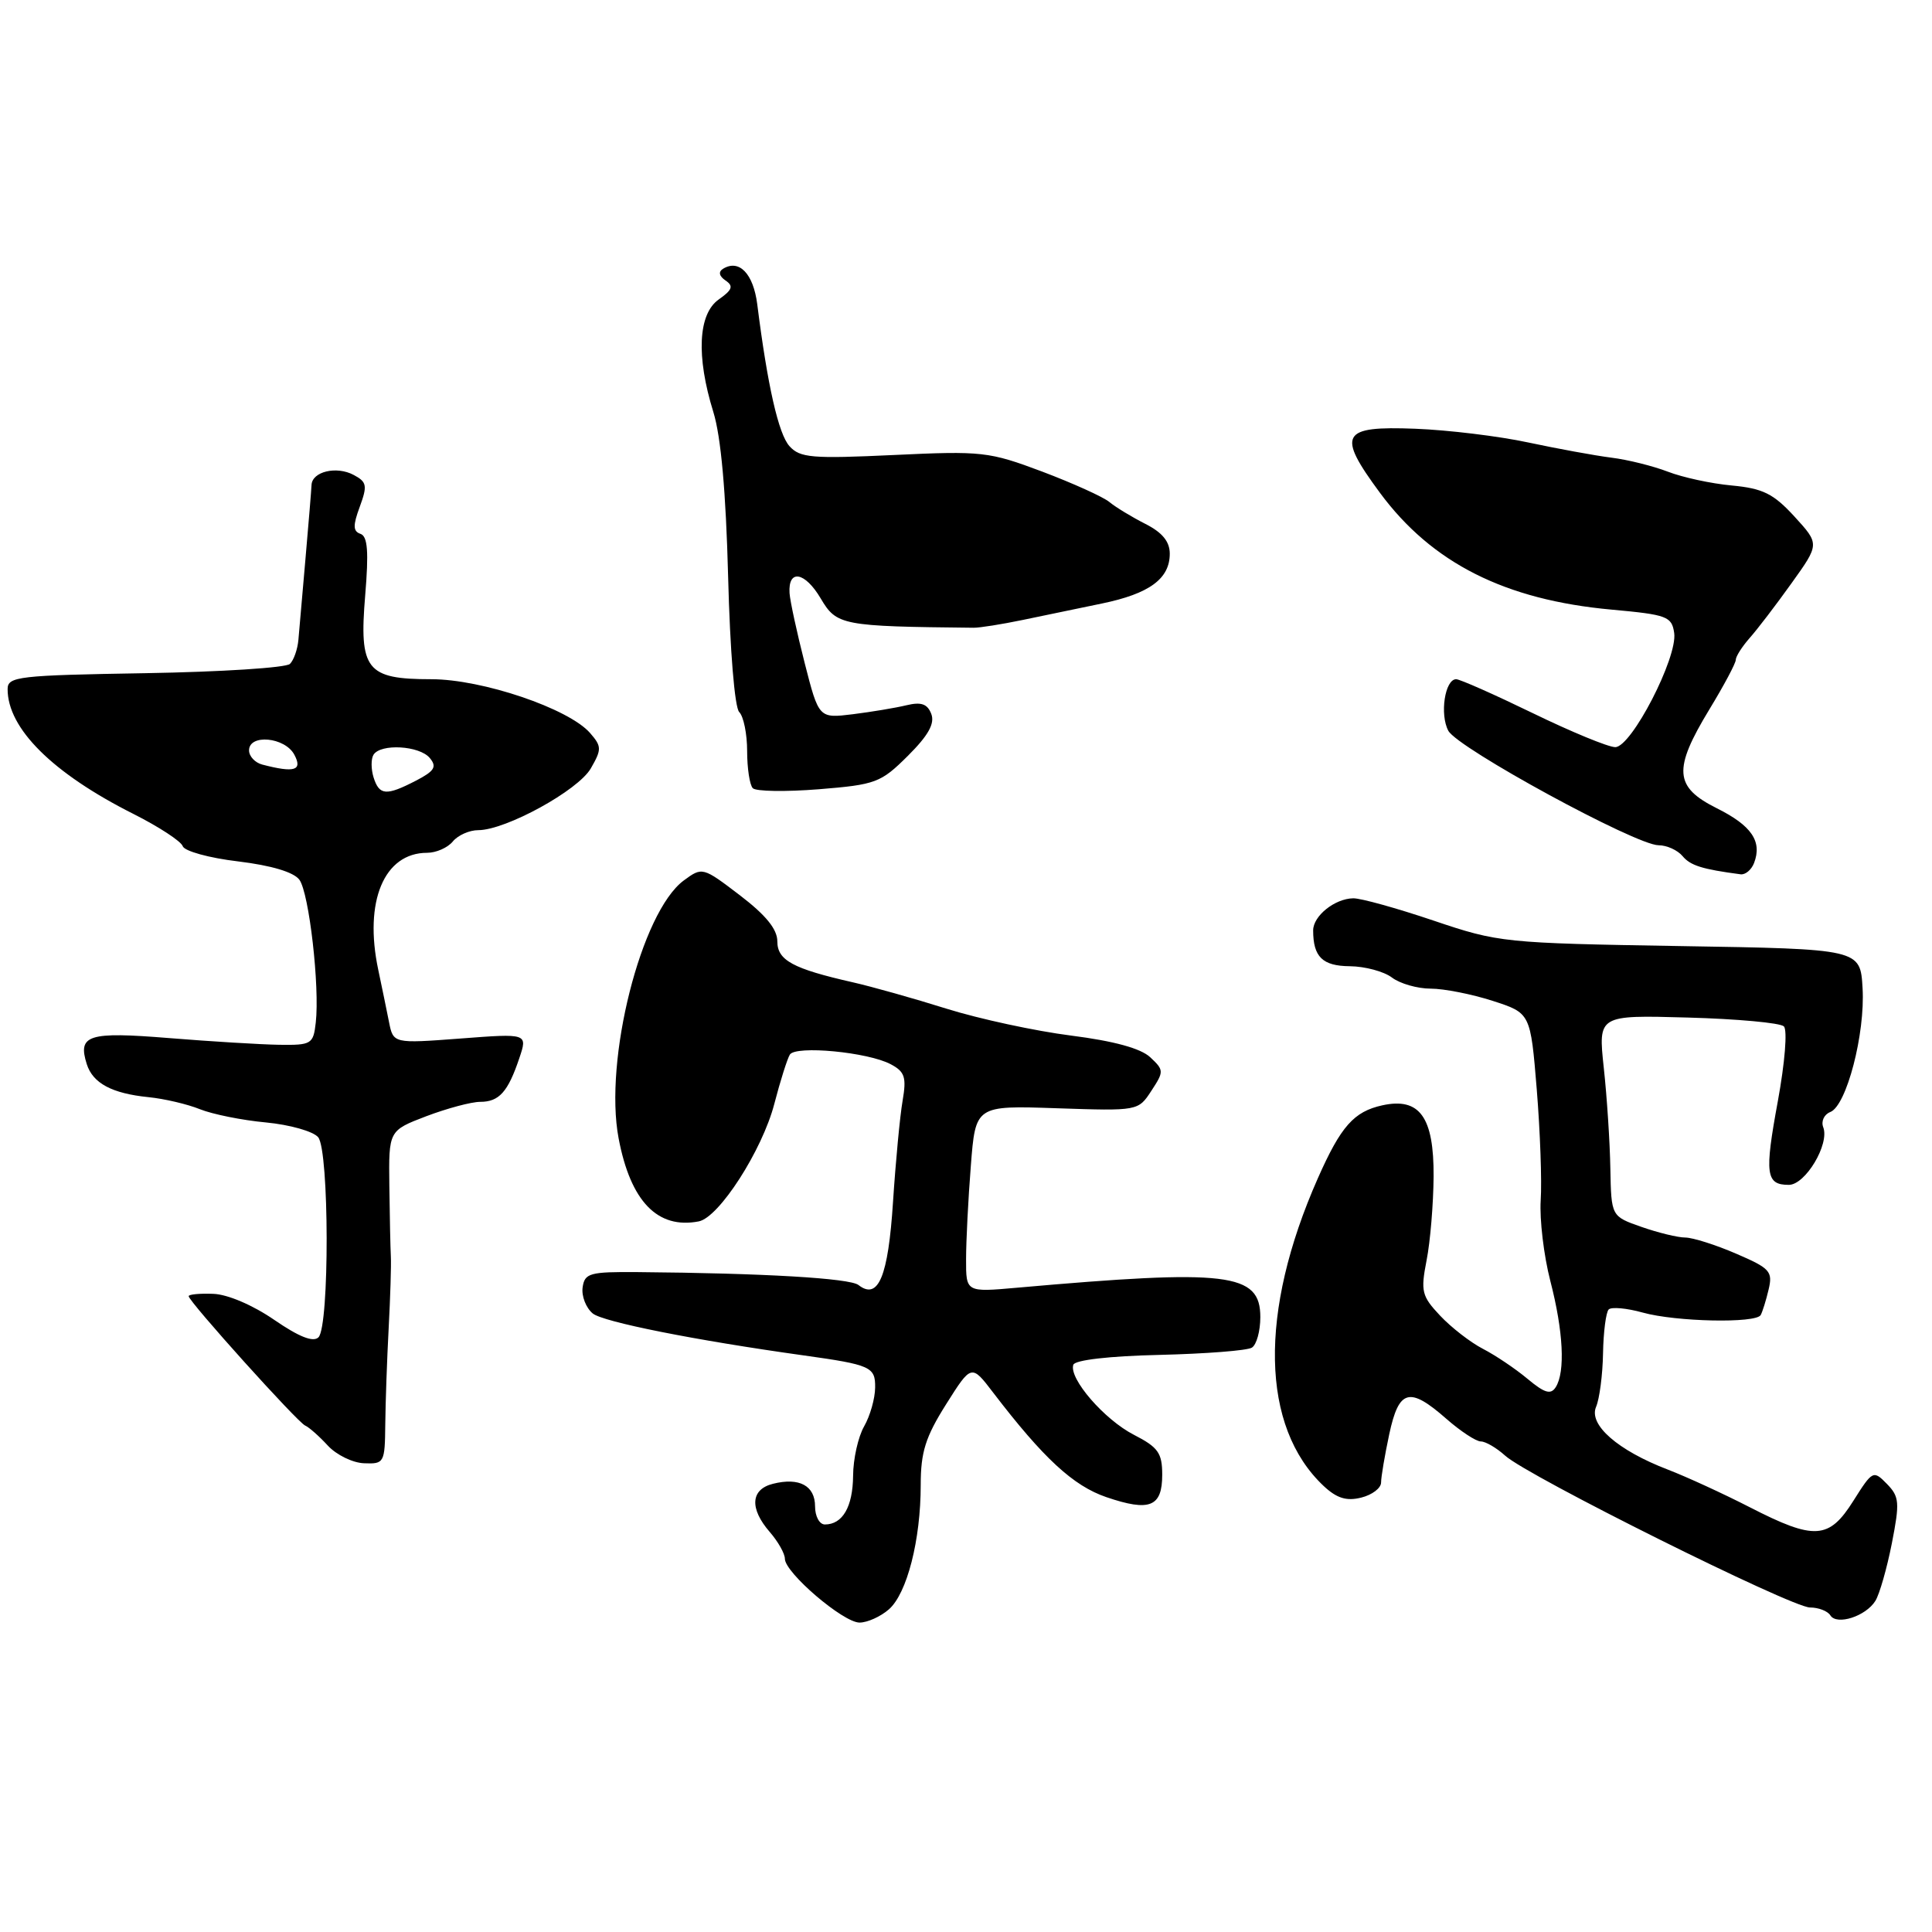 <?xml version="1.0" encoding="UTF-8" standalone="no"?>
<!DOCTYPE svg PUBLIC "-//W3C//DTD SVG 1.1//EN" "http://www.w3.org/Graphics/SVG/1.1/DTD/svg11.dtd" >
<svg xmlns="http://www.w3.org/2000/svg" xmlns:xlink="http://www.w3.org/1999/xlink" version="1.1" viewBox="0 0 256 256">
 <g >
 <path fill="currentColor"
d=" M 117.78 213.25 C 120.19 211.14 122.00 204.06 122.00 196.76 C 122.00 192.41 122.63 190.41 125.36 186.08 C 128.72 180.75 128.72 180.75 131.61 184.54 C 138.26 193.23 142.21 196.88 146.60 198.38 C 152.35 200.34 154.00 199.67 154.00 195.41 C 154.00 192.52 153.46 191.77 150.25 190.12 C 146.33 188.11 141.61 182.66 142.22 180.84 C 142.43 180.21 146.99 179.68 153.66 179.53 C 159.77 179.38 165.26 178.96 165.88 178.57 C 166.50 178.19 167.00 176.37 167.00 174.52 C 167.00 168.66 162.76 168.15 134.75 170.63 C 128.00 171.23 128.00 171.23 128.01 166.87 C 128.01 164.46 128.29 158.89 128.64 154.49 C 129.26 146.48 129.26 146.48 140.04 146.85 C 150.79 147.21 150.82 147.21 152.56 144.54 C 154.24 141.98 154.24 141.80 152.41 140.09 C 151.15 138.91 147.59 137.94 141.93 137.22 C 137.21 136.62 129.78 135.02 125.43 133.66 C 121.07 132.29 115.47 130.72 113.00 130.16 C 105.06 128.36 103.00 127.25 103.00 124.73 C 103.00 123.12 101.47 121.25 98.04 118.63 C 93.11 114.87 93.06 114.86 90.60 116.67 C 84.96 120.84 80.00 140.46 81.97 150.84 C 83.55 159.19 87.13 162.90 92.59 161.84 C 95.28 161.32 101.00 152.42 102.60 146.27 C 103.39 143.23 104.32 140.29 104.66 139.74 C 105.43 138.50 115.03 139.41 118.03 141.02 C 119.90 142.01 120.13 142.75 119.60 145.85 C 119.25 147.86 118.68 153.89 118.33 159.25 C 117.69 169.18 116.38 172.32 113.75 170.27 C 112.59 169.37 101.20 168.70 84.50 168.56 C 78.14 168.51 77.47 168.69 77.20 170.59 C 77.04 171.74 77.64 173.29 78.54 174.04 C 79.90 175.16 92.02 177.58 106.50 179.60 C 115.38 180.84 116.00 181.12 115.96 183.86 C 115.95 185.31 115.29 187.62 114.50 189.00 C 113.71 190.38 113.05 193.32 113.04 195.55 C 113.00 199.67 111.65 202.00 109.30 202.00 C 108.58 202.00 108.00 200.92 108.00 199.61 C 108.00 196.86 105.91 195.73 102.42 196.61 C 99.46 197.35 99.29 199.88 102.00 203.00 C 103.10 204.27 104.00 205.86 104.00 206.54 C 104.00 208.39 111.73 215.00 113.89 215.00 C 114.93 215.00 116.68 214.21 117.78 213.25 Z  M 248.50 212.12 C 249.05 211.23 250.03 207.80 250.68 204.50 C 251.74 199.08 251.68 198.32 250.02 196.62 C 248.23 194.79 248.12 194.84 245.58 198.87 C 242.35 204.00 240.44 204.12 231.88 199.73 C 228.37 197.93 223.47 195.68 221.00 194.73 C 214.35 192.18 210.47 188.78 211.49 186.41 C 211.94 185.36 212.36 182.18 212.41 179.33 C 212.46 176.49 212.80 173.87 213.16 173.51 C 213.52 173.15 215.54 173.33 217.66 173.92 C 222.06 175.15 232.68 175.37 233.30 174.25 C 233.53 173.84 234.01 172.32 234.35 170.87 C 234.92 168.47 234.54 168.05 230.05 166.12 C 227.35 164.95 224.31 163.99 223.31 163.98 C 222.32 163.98 219.70 163.34 217.50 162.57 C 213.50 161.17 213.50 161.17 213.38 154.84 C 213.32 151.35 212.93 145.35 212.51 141.50 C 211.76 134.50 211.76 134.50 223.63 134.83 C 230.16 135.01 235.89 135.53 236.37 136.00 C 236.86 136.47 236.51 140.80 235.57 145.93 C 233.79 155.58 233.98 157.00 237.03 157.00 C 239.22 157.00 242.45 151.61 241.59 149.37 C 241.28 148.58 241.70 147.67 242.52 147.35 C 244.67 146.53 247.16 136.98 246.80 130.93 C 246.50 125.75 246.50 125.75 222.64 125.36 C 199.30 124.97 198.58 124.90 189.94 121.98 C 185.09 120.34 180.30 119.01 179.31 119.03 C 176.86 119.07 174.00 121.37 174.00 123.28 C 174.00 126.79 175.23 128.00 178.86 128.03 C 180.86 128.05 183.37 128.72 184.44 129.53 C 185.51 130.34 187.82 131.00 189.58 131.00 C 191.33 131.00 195.03 131.73 197.79 132.62 C 202.80 134.24 202.80 134.24 203.63 144.37 C 204.08 149.94 204.32 156.55 204.15 159.06 C 203.99 161.58 204.56 166.37 205.42 169.71 C 207.15 176.38 207.43 181.78 206.14 183.81 C 205.49 184.84 204.66 184.59 202.40 182.70 C 200.81 181.37 198.15 179.58 196.50 178.73 C 194.85 177.88 192.30 175.90 190.83 174.34 C 188.38 171.74 188.23 171.11 189.03 167.00 C 189.52 164.53 189.93 159.53 189.96 155.90 C 190.01 148.01 188.11 145.38 183.17 146.46 C 179.39 147.29 177.67 149.24 174.62 156.13 C 166.77 173.88 167.06 189.07 175.39 196.90 C 177.13 198.53 178.42 198.93 180.37 198.44 C 181.82 198.08 183.00 197.18 183.00 196.44 C 183.00 195.70 183.49 192.83 184.08 190.05 C 185.36 184.07 186.75 183.70 191.65 188.00 C 193.53 189.65 195.59 191.00 196.22 191.00 C 196.85 191.00 198.30 191.85 199.44 192.88 C 202.39 195.58 237.38 213.00 239.83 213.00 C 240.96 213.00 242.17 213.47 242.53 214.04 C 243.37 215.41 247.23 214.17 248.50 212.12 Z  M 51.05 188.75 C 51.08 185.86 51.28 180.12 51.50 176.00 C 51.72 171.88 51.85 167.60 51.79 166.50 C 51.73 165.40 51.64 161.19 51.59 157.15 C 51.50 149.81 51.50 149.81 56.50 147.90 C 59.25 146.86 62.46 146.00 63.63 146.00 C 66.13 146.00 67.31 144.69 68.81 140.22 C 69.92 136.93 69.92 136.93 61.01 137.61 C 52.11 138.28 52.11 138.28 51.54 135.39 C 51.22 133.80 50.59 130.70 50.12 128.50 C 48.20 119.44 50.89 113.00 56.60 113.00 C 57.79 113.00 59.32 112.33 60.00 111.50 C 60.68 110.67 62.20 110.00 63.37 110.00 C 67.01 110.00 76.62 104.73 78.29 101.81 C 79.74 99.29 79.73 98.90 78.19 97.13 C 75.35 93.88 63.90 90.00 57.15 90.00 C 48.54 90.00 47.57 88.76 48.39 78.89 C 48.87 73.10 48.72 71.07 47.77 70.74 C 46.77 70.40 46.75 69.64 47.67 67.15 C 48.70 64.35 48.61 63.86 46.88 62.94 C 44.60 61.71 41.36 62.48 41.28 64.26 C 41.25 64.94 40.89 69.33 40.48 74.00 C 40.07 78.67 39.65 83.52 39.54 84.78 C 39.43 86.03 38.93 87.47 38.42 87.97 C 37.92 88.48 29.29 89.03 19.26 89.20 C 2.47 89.48 1.01 89.64 1.01 91.30 C 0.99 96.52 6.97 102.46 17.66 107.84 C 21.04 109.54 23.99 111.47 24.21 112.12 C 24.43 112.78 27.73 113.69 31.55 114.14 C 35.98 114.68 38.92 115.56 39.67 116.57 C 40.96 118.33 42.38 130.75 41.84 135.50 C 41.52 138.35 41.27 138.50 37.00 138.44 C 34.52 138.40 27.95 138.00 22.39 137.55 C 11.67 136.68 10.27 137.13 11.50 141.01 C 12.31 143.54 14.83 144.89 19.68 145.38 C 21.78 145.59 24.85 146.31 26.50 146.98 C 28.15 147.64 32.08 148.44 35.24 148.73 C 38.40 149.03 41.51 149.91 42.16 150.69 C 43.63 152.47 43.67 175.73 42.20 177.20 C 41.51 177.89 39.63 177.15 36.34 174.89 C 33.51 172.94 30.15 171.50 28.25 171.44 C 26.46 171.37 25.00 171.51 25.00 171.75 C 25.00 172.45 39.42 188.46 40.43 188.89 C 40.94 189.11 42.29 190.30 43.43 191.54 C 44.57 192.78 46.74 193.84 48.25 193.89 C 50.91 194.00 51.00 193.82 51.05 188.75 Z  M 232.42 114.36 C 233.52 111.49 232.10 109.40 227.49 107.10 C 221.84 104.28 221.67 101.96 226.50 94.00 C 228.43 90.83 230.00 87.88 230.00 87.43 C 230.00 86.99 230.82 85.70 231.82 84.56 C 232.83 83.43 235.33 80.16 237.38 77.29 C 241.11 72.09 241.11 72.09 237.77 68.44 C 234.99 65.41 233.60 64.72 229.47 64.33 C 226.73 64.08 222.93 63.25 221.00 62.50 C 219.07 61.76 215.70 60.91 213.50 60.64 C 211.30 60.36 206.35 59.45 202.50 58.63 C 198.65 57.80 191.91 56.98 187.53 56.81 C 177.69 56.43 177.09 57.50 182.85 65.30 C 189.73 74.61 199.43 79.50 213.56 80.78 C 220.91 81.45 221.52 81.68 221.84 83.88 C 222.30 87.14 216.17 99.00 214.03 99.00 C 213.11 99.00 208.19 96.97 203.11 94.50 C 198.02 92.03 193.45 90.00 192.95 90.00 C 191.46 90.00 190.75 94.66 191.91 96.83 C 193.14 99.13 216.77 112.00 219.77 112.00 C 220.86 112.00 222.29 112.65 222.95 113.44 C 223.99 114.69 225.55 115.18 230.64 115.85 C 231.27 115.93 232.07 115.26 232.42 114.36 Z  M 120.29 100.16 C 123.00 97.46 123.89 95.88 123.40 94.60 C 122.89 93.27 122.07 92.98 120.11 93.45 C 118.67 93.80 115.47 94.33 113.00 94.64 C 108.50 95.19 108.50 95.19 106.62 87.84 C 105.59 83.80 104.69 79.65 104.62 78.60 C 104.41 75.37 106.65 75.75 108.75 79.30 C 110.86 82.87 111.54 83.00 129.00 83.18 C 129.82 83.19 132.75 82.72 135.50 82.15 C 138.25 81.57 142.97 80.59 146.00 79.97 C 152.30 78.67 155.00 76.69 155.00 73.37 C 155.00 71.76 154.01 70.55 151.75 69.41 C 149.96 68.50 147.82 67.20 147.00 66.52 C 146.18 65.84 142.17 64.03 138.10 62.49 C 131.04 59.84 130.13 59.74 118.45 60.29 C 107.59 60.80 106.01 60.67 104.61 59.12 C 103.16 57.52 101.70 51.11 100.34 40.32 C 99.82 36.25 97.94 34.30 95.80 35.62 C 95.16 36.02 95.29 36.59 96.14 37.17 C 97.22 37.90 97.04 38.41 95.25 39.67 C 92.50 41.59 92.23 47.20 94.52 54.59 C 95.53 57.84 96.19 65.20 96.48 76.40 C 96.73 86.23 97.35 93.75 97.95 94.35 C 98.53 94.93 99.00 97.26 99.00 99.53 C 99.00 101.81 99.34 104.02 99.75 104.44 C 100.16 104.87 104.10 104.93 108.50 104.58 C 116.05 103.97 116.71 103.72 120.29 100.16 Z  M 49.50 103.01 C 49.16 101.91 49.15 100.56 49.49 100.01 C 50.43 98.50 55.58 98.79 56.95 100.44 C 57.92 101.61 57.58 102.16 55.12 103.44 C 51.17 105.48 50.26 105.41 49.50 103.01 Z  M 34.75 101.31 C 33.79 101.06 33.00 100.21 33.00 99.43 C 33.00 97.22 37.76 97.67 39.00 100.00 C 40.12 102.10 39.04 102.43 34.75 101.31 Z "/>
</g>
</svg>